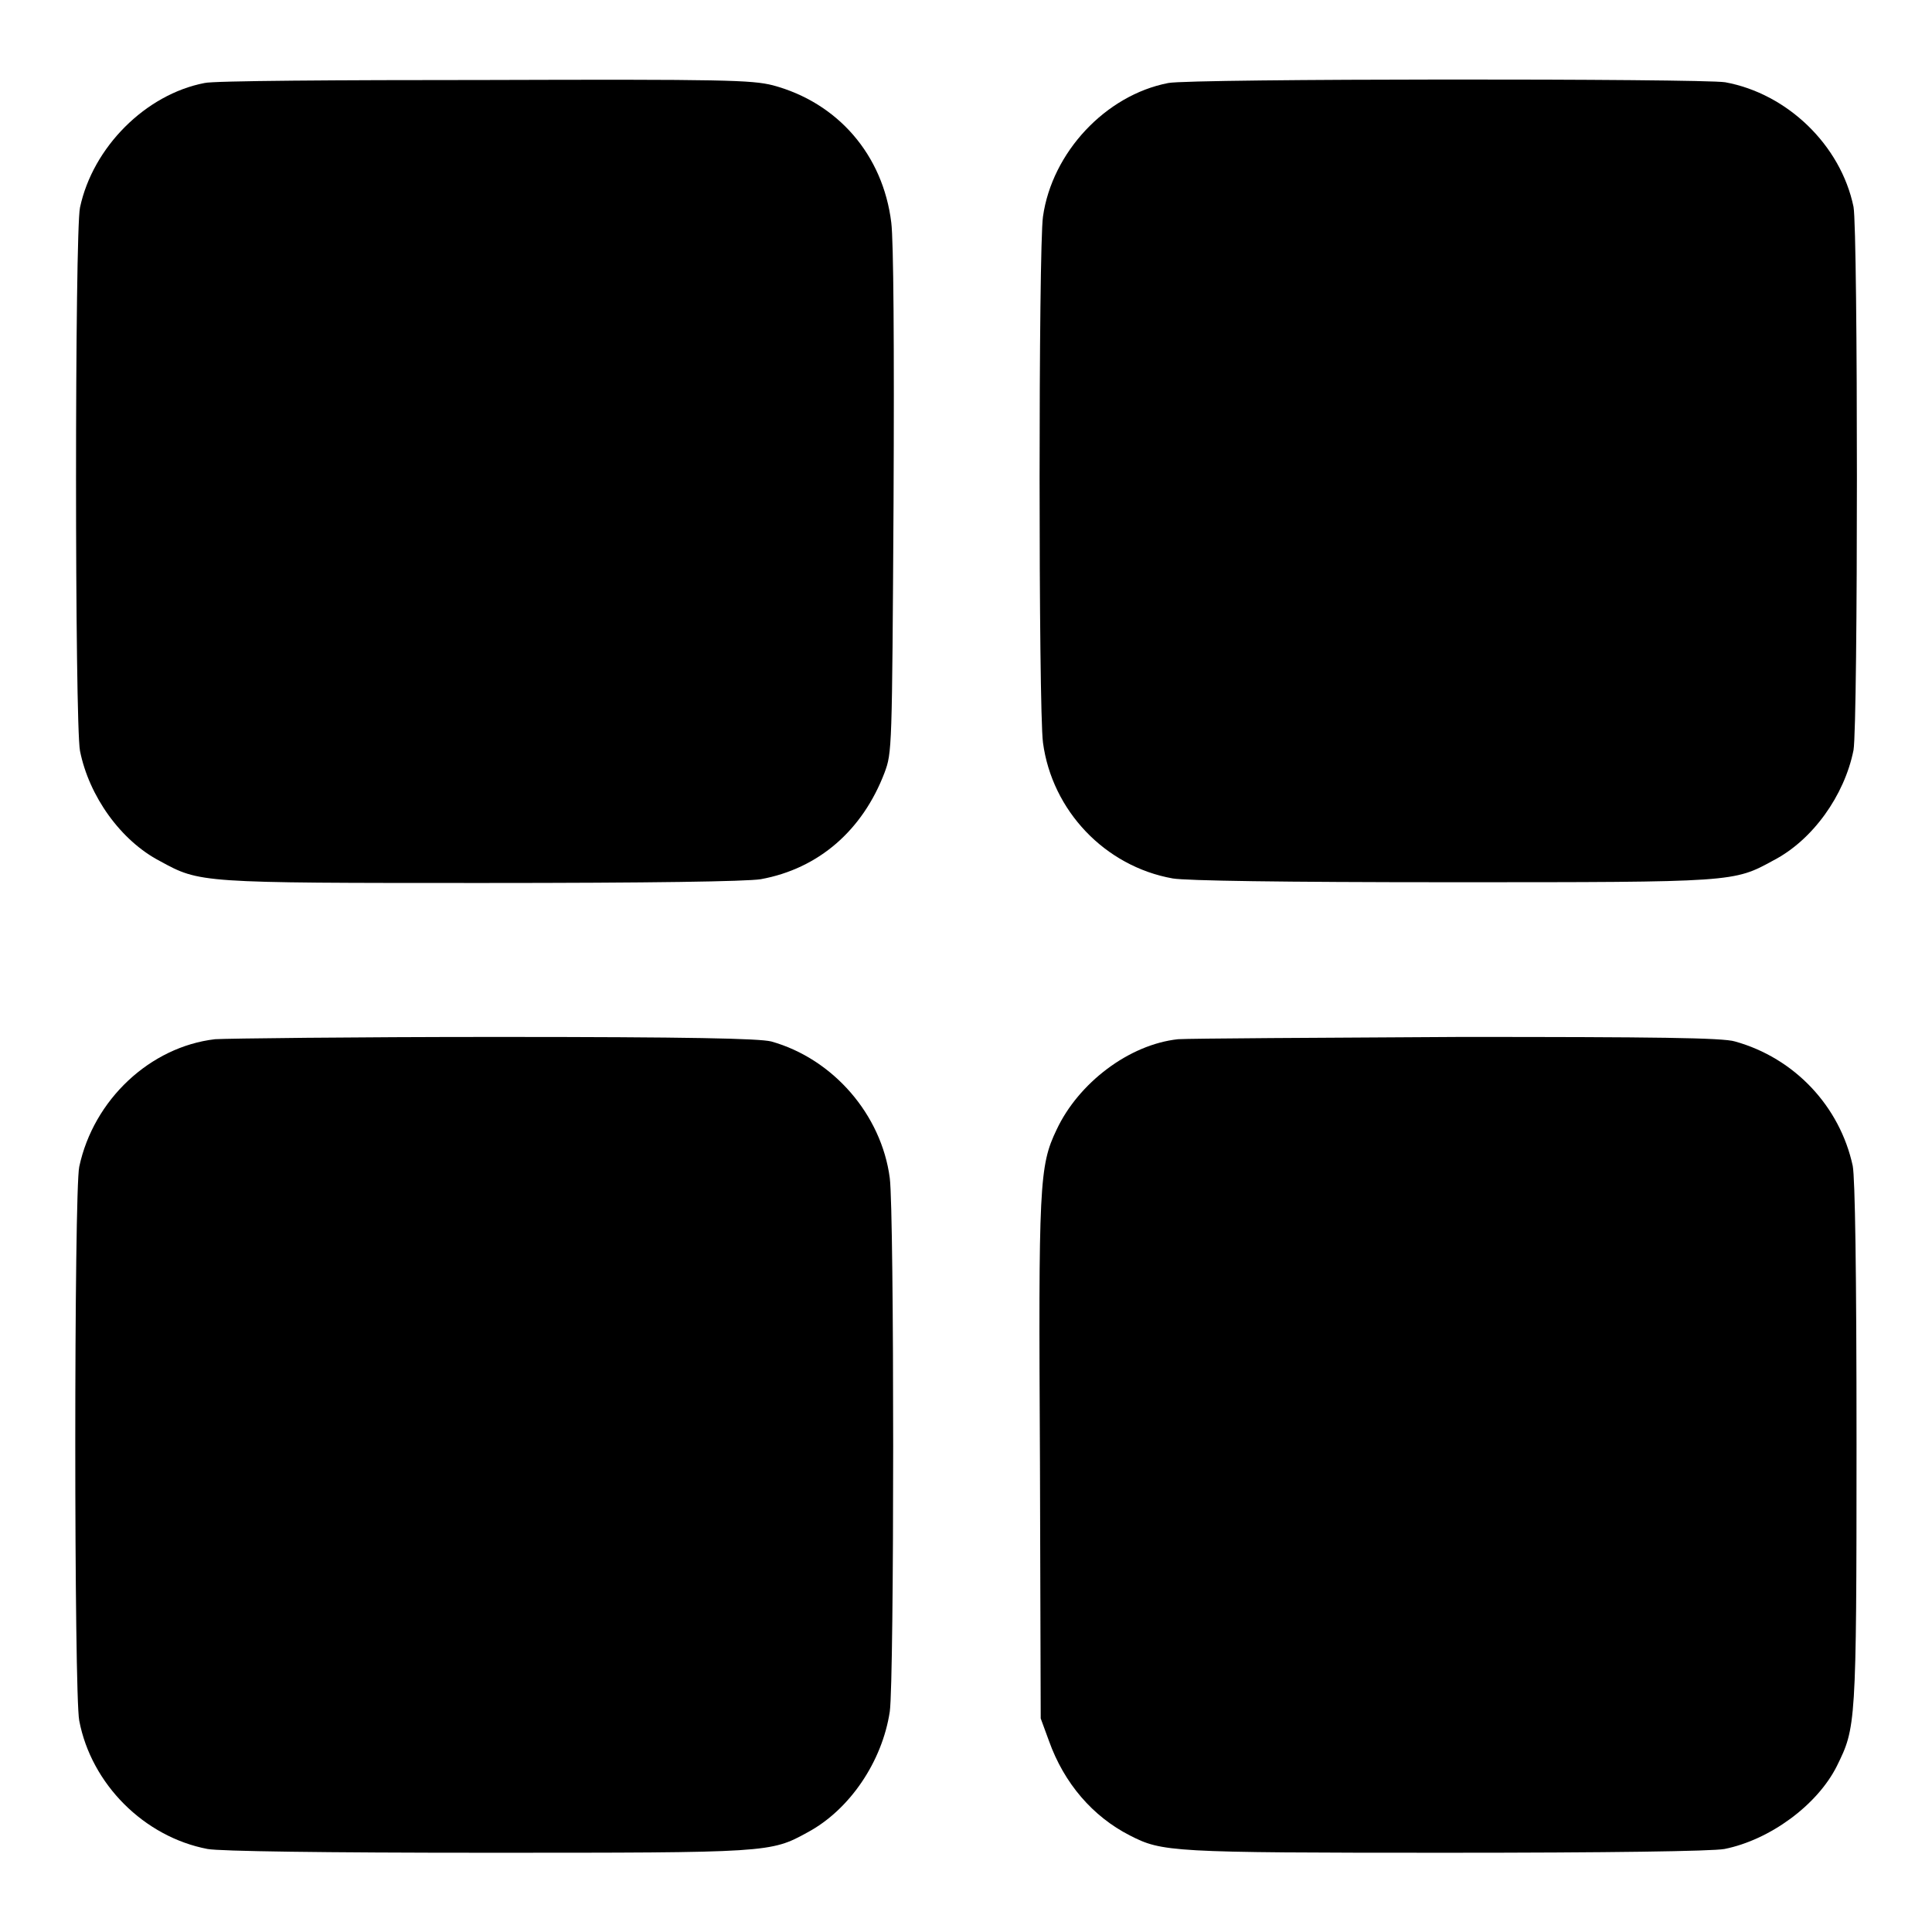 <?xml version="1.0" encoding="utf-8"?>
<!-- Svg Vector Icons : http://www.onlinewebfonts.com/icon -->
<!DOCTYPE svg PUBLIC "-//W3C//DTD SVG 1.1//EN" "http://www.w3.org/Graphics/SVG/1.1/DTD/svg11.dtd">
<svg version="1.1" xmlns="http://www.w3.org/2000/svg" xmlns:xlink="http://www.w3.org/1999/xlink" x="0px" y="0px" viewBox="0 0 256 256" enable-background="new 0 0 256 256" xml:space="preserve">
<g><g><g><path fill="#000000" d="M27.1,11c-7.8,1.5-14.8,8.5-16.5,16.5c-0.7,3.2-0.7,68.4,0,72c1.2,6,5.4,11.9,10.6,14.6c5.3,2.9,5.2,2.9,42.7,2.9c22.5,0,35-0.2,36.9-0.5c7.7-1.4,13.5-6.5,16.4-14.1c1-2.7,1-2.9,1.2-35.9c0.1-20.8,0-34.6-0.3-37c-1.1-9-7.1-15.9-15.7-18.2c-2.8-0.7-6.4-0.8-38.1-0.7C44.9,10.6,28.2,10.7,27.1,11z"/><path fill="#000000" d="M154.8,11c-8.3,1.6-15.4,9.2-16.6,17.7c-0.6,4.1-0.6,65.2,0,69.7c1.2,9,8.2,16.4,17.2,18c1.8,0.3,14.3,0.5,36.9,0.5c37.6,0,37.4,0,42.7-2.9c5.2-2.7,9.4-8.6,10.6-14.6c0.6-3.5,0.6-68.8,0-72c-1.7-8.2-8.8-15-17-16.5C225.5,10.4,157.7,10.4,154.8,11z"/><path fill="#000000" d="M28.5,137.7c-8.6,1-16.1,8-18,16.9c-0.7,3.2-0.7,69.9,0,73.4c1.6,8.4,8.6,15.4,17,17c1.6,0.3,15.4,0.5,36.9,0.5c37.5,0,37.7,0,42.6-2.7c5.6-3,9.9-9.4,10.9-16c0.6-4.2,0.6-66.1,0-70.7c-1.1-8.4-7.5-15.8-15.7-18.1c-1.6-0.4-10.7-0.6-36.4-0.6C46.9,137.4,30.1,137.6,28.5,137.7z"/><path fill="#000000" d="M156.1,137.7c-6.5,0.7-13.2,5.8-16.1,12c-2.3,4.8-2.4,7.2-2.2,44.1l0.1,33.9l1.1,3c2,5.6,5.8,10,10.7,12.5c4.3,2.2,5.3,2.3,41.9,2.3c21.5,0,35.3-0.2,36.9-0.5c6-1.2,12.3-5.8,14.9-11c2.5-5.1,2.6-5.2,2.6-42.6c0-23.4-0.2-35.2-0.5-36.9c-1.7-7.9-7.7-14.3-15.6-16.5c-1.6-0.5-10.7-0.6-36.4-0.6C174.6,137.5,157.8,137.6,156.1,137.7z"/></g></g></g>
</svg>